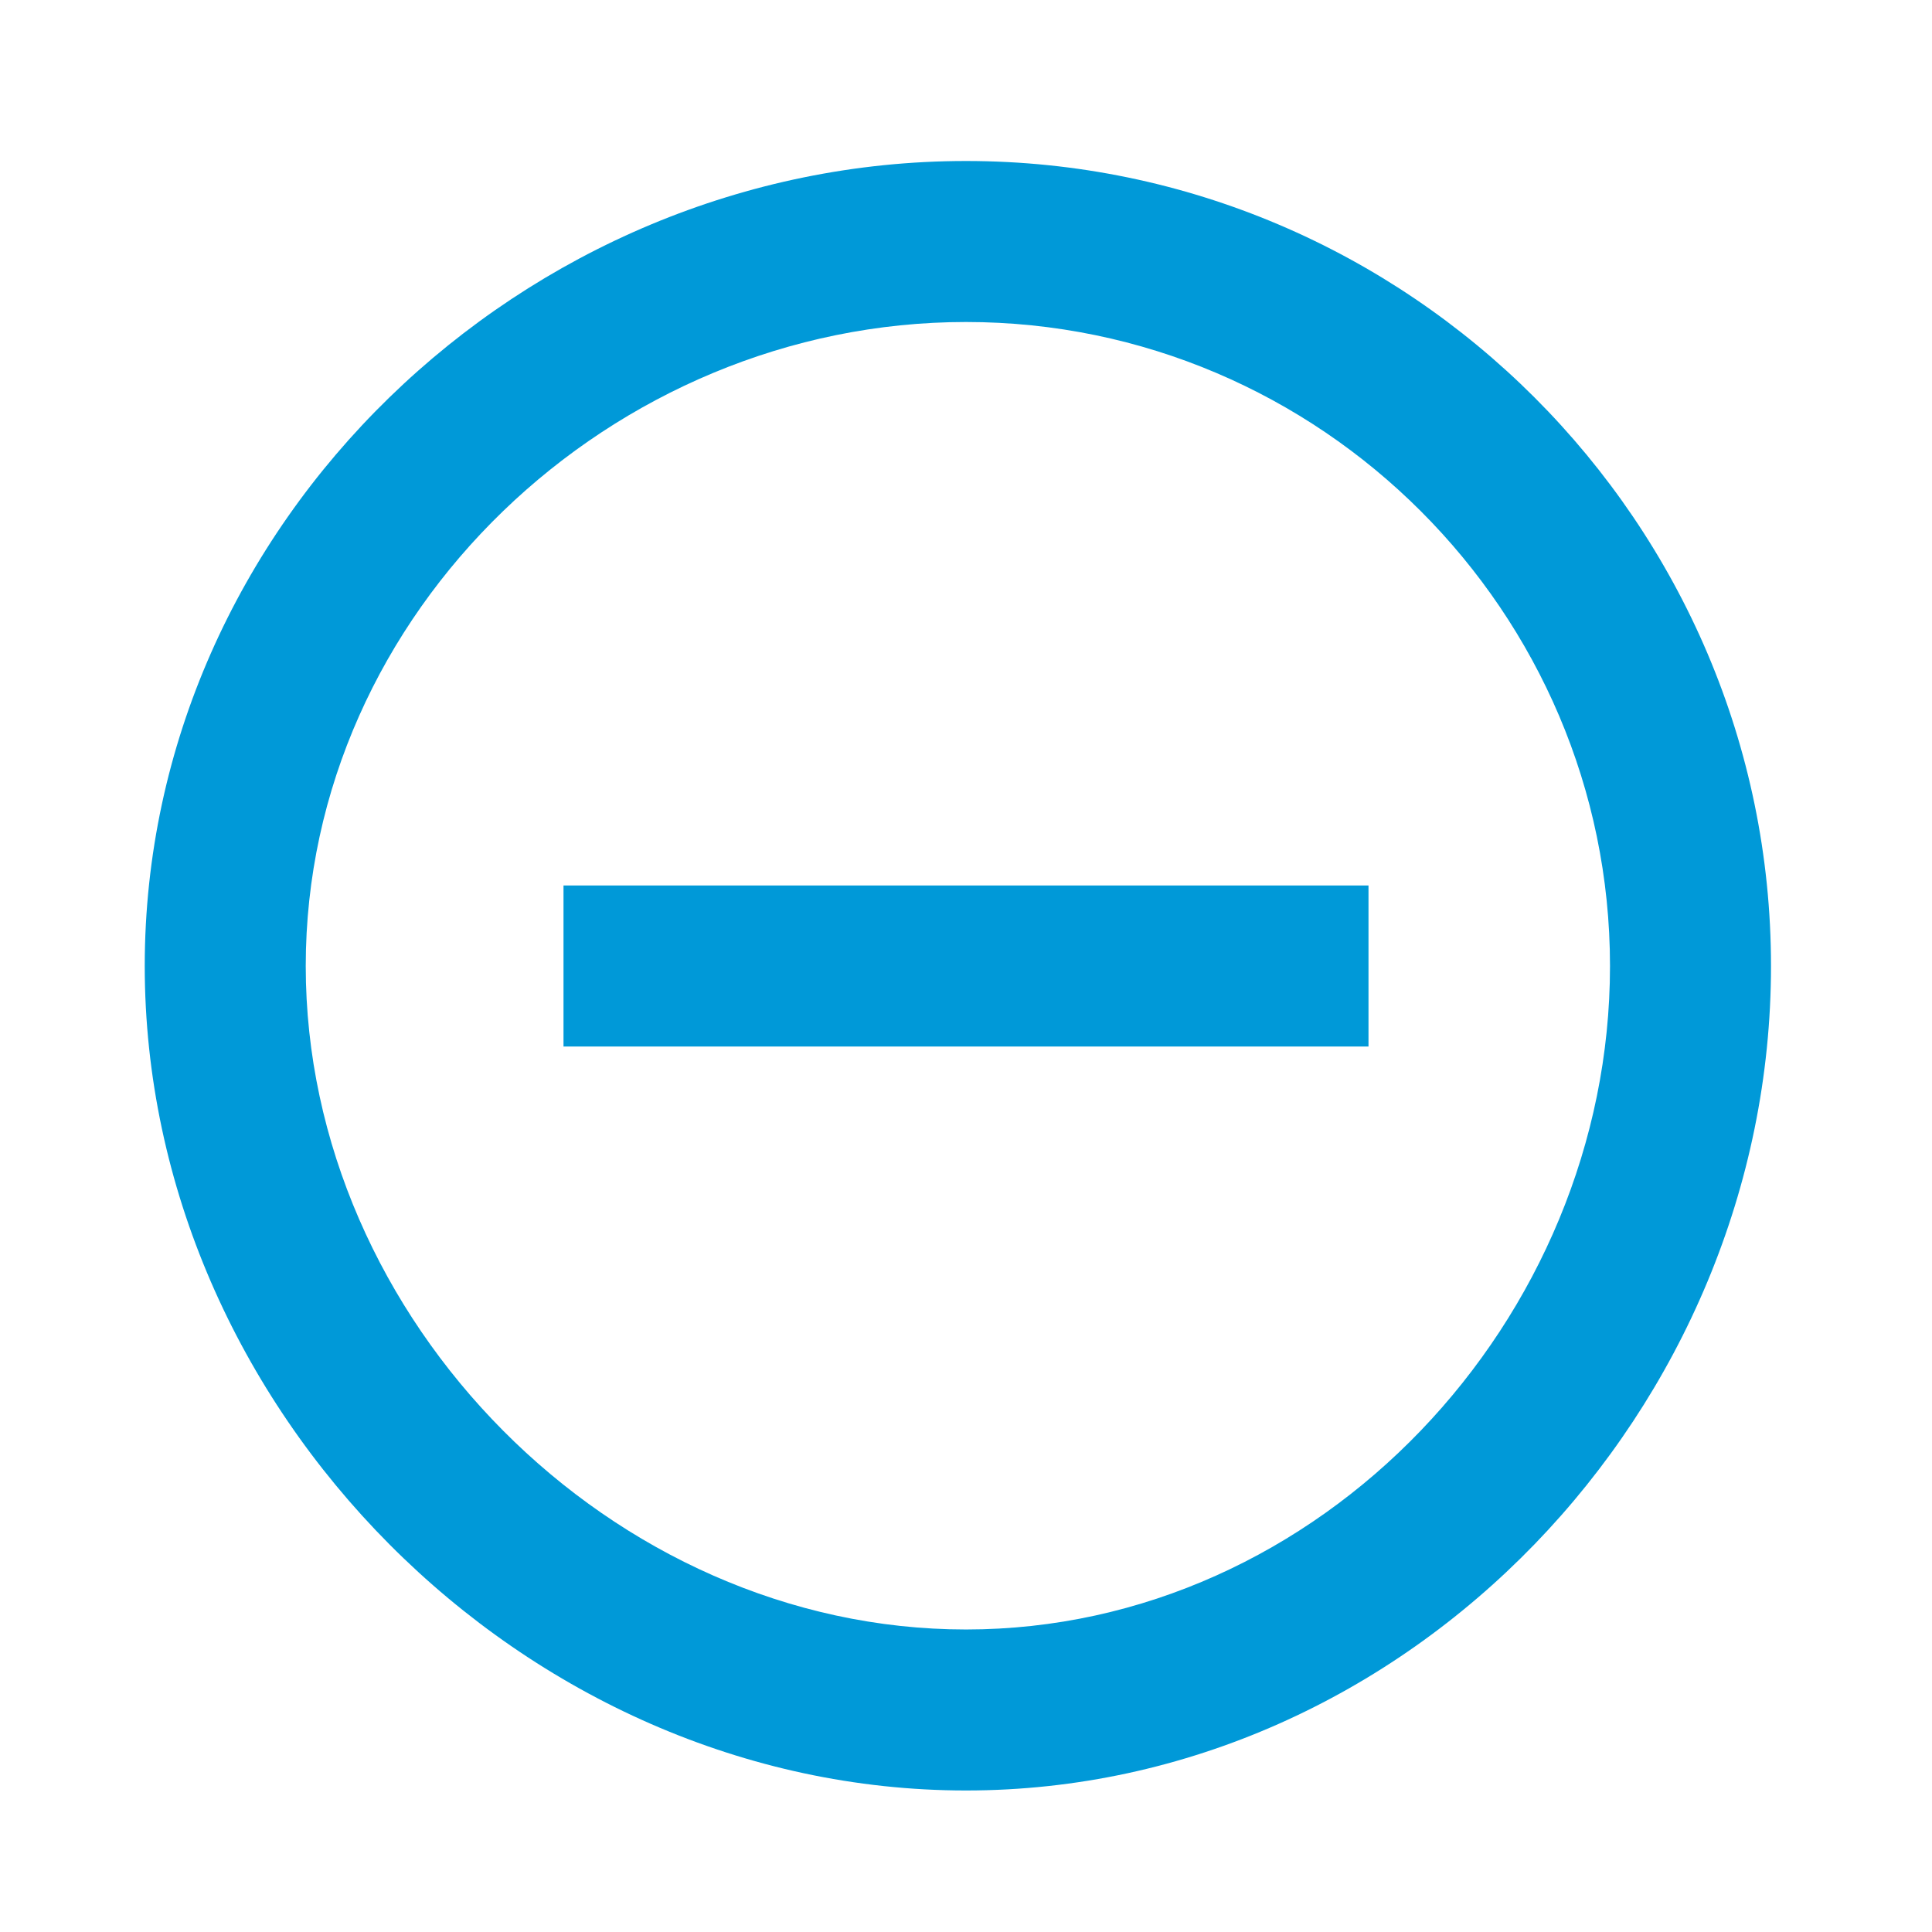 <?xml version="1.0" encoding="UTF-8"?>
<svg width="24px" height="24px" viewBox="0 0 24 24" version="1.1" xmlns="http://www.w3.org/2000/svg" xmlns:xlink="http://www.w3.org/1999/xlink">
    <!-- Generator: Sketch 47.1 (45422) - http://www.bohemiancoding.com/sketch -->
    <title>Icon/remove-circle-outline</title>
    <desc>Created with Sketch.</desc>
    <defs>
        <path d="M7,11 L7,13 L17,13 L17,11 L7,11 L7,11 Z M1.798,12 C1.798,17.5 6.5,22.242 12,22.242 C17.5,22.242 22,17.5 22,12 C22,6.5 17.5,2 12,2 C6.5,2 1.798,6.5 1.798,12 Z M3.798,12 C3.798,7.6 7.6,4 12,4 C16.4,4 20,7.6 20,12 C20,16.4 16.4,20.242 12,20.242 C7.6,20.242 3.798,16.4 3.798,12 Z" id="path-1"></path>
    </defs>
    <g id="Symbols" stroke="none" stroke-width="1" fill="none" fill-rule="evenodd">
        <g id="Icon/remove-circle-outline">
            <mask id="mask-2" fill="white">
                <use xlink:href="#path-1"></use>
            </mask>
            <use id="Shape" fill="#0099D8" xlink:href="#path-1"></use>
        </g>
    </g>
</svg>
